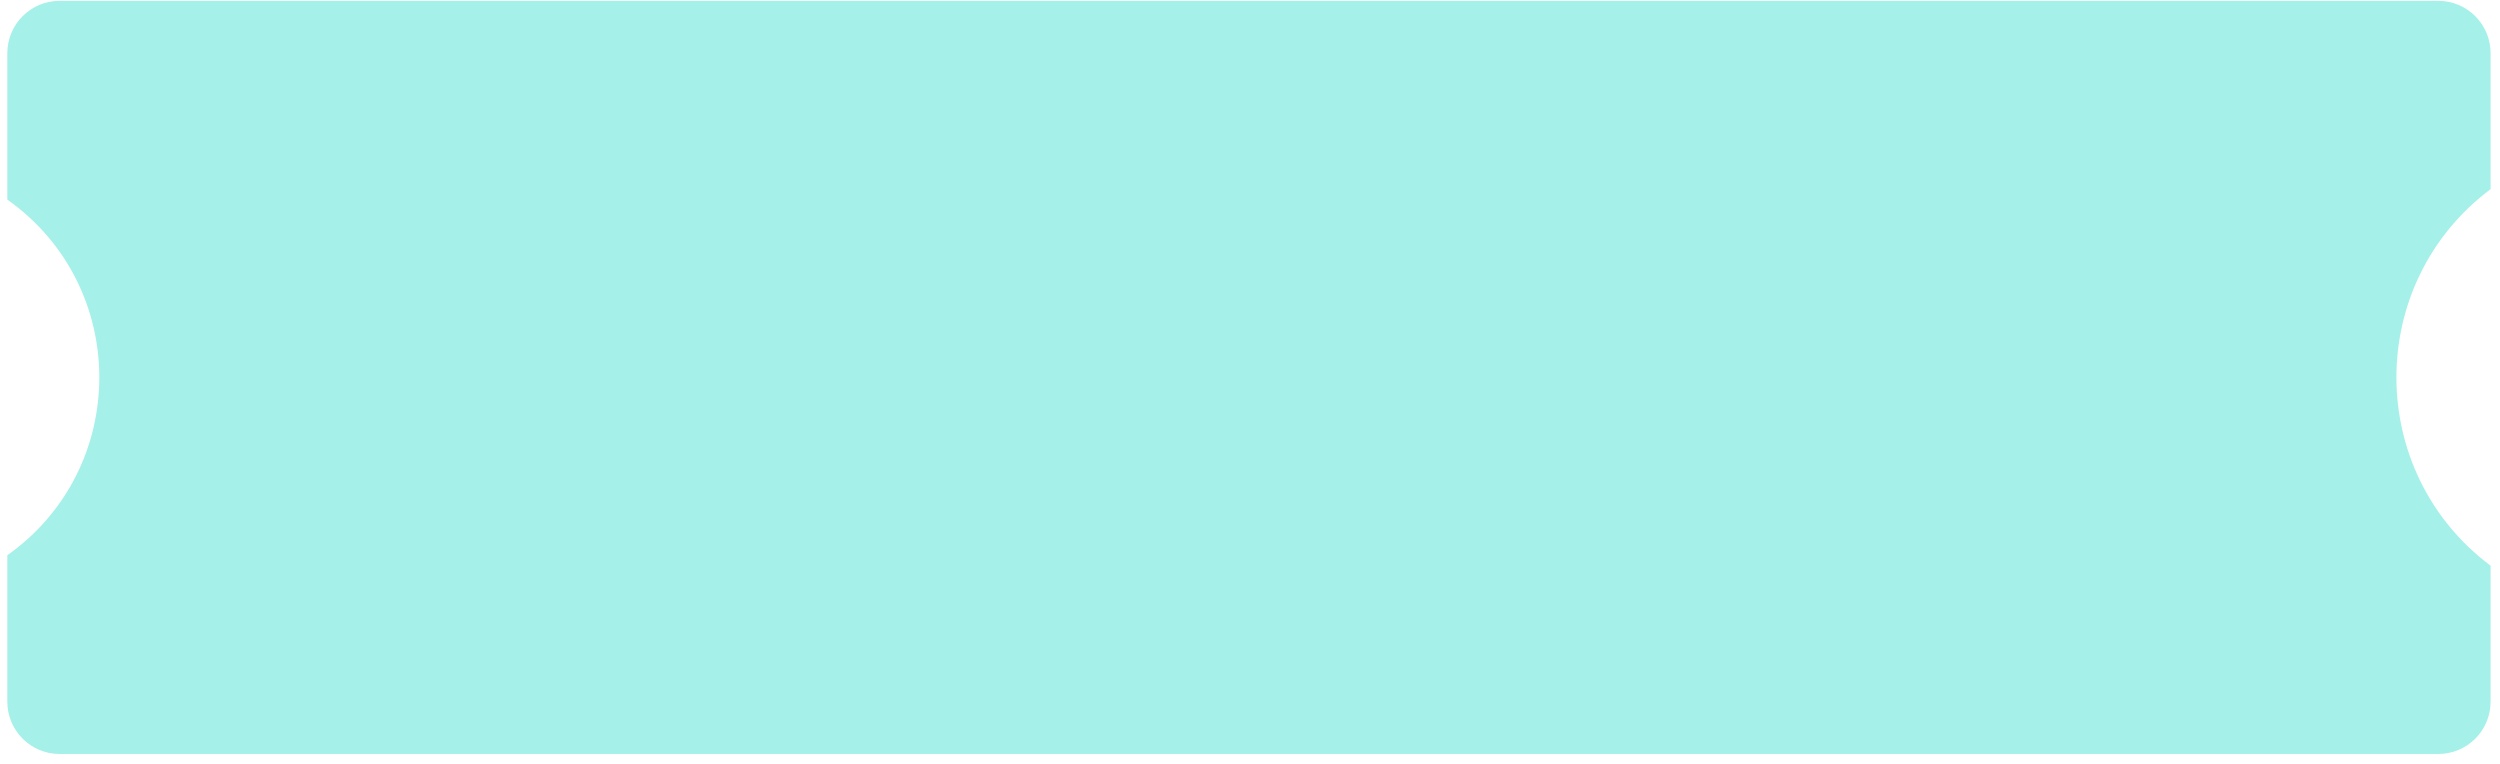 <svg width="239" height="73" viewBox="0 0 239 73" fill="none" xmlns="http://www.w3.org/2000/svg">
<path d="M0.701 5.081C0.701 2.32 2.939 0.081 5.701 0.081H233.099C235.86 0.081 238.099 2.32 238.099 5.081V18.076C238.099 18.079 238.097 18.082 238.095 18.084C226.097 27.083 226.097 45.079 238.095 54.078C238.097 54.08 238.099 54.083 238.099 54.086V67.081C238.099 69.843 235.86 72.081 233.099 72.081H5.701C2.939 72.081 0.701 69.843 0.701 67.081V53.086C0.701 53.083 0.702 53.08 0.705 53.078C12.424 44.777 12.424 27.385 0.705 19.084C0.702 19.082 0.701 19.079 0.701 19.076V5.081Z" fill="#A5F0E8"/>
</svg>
